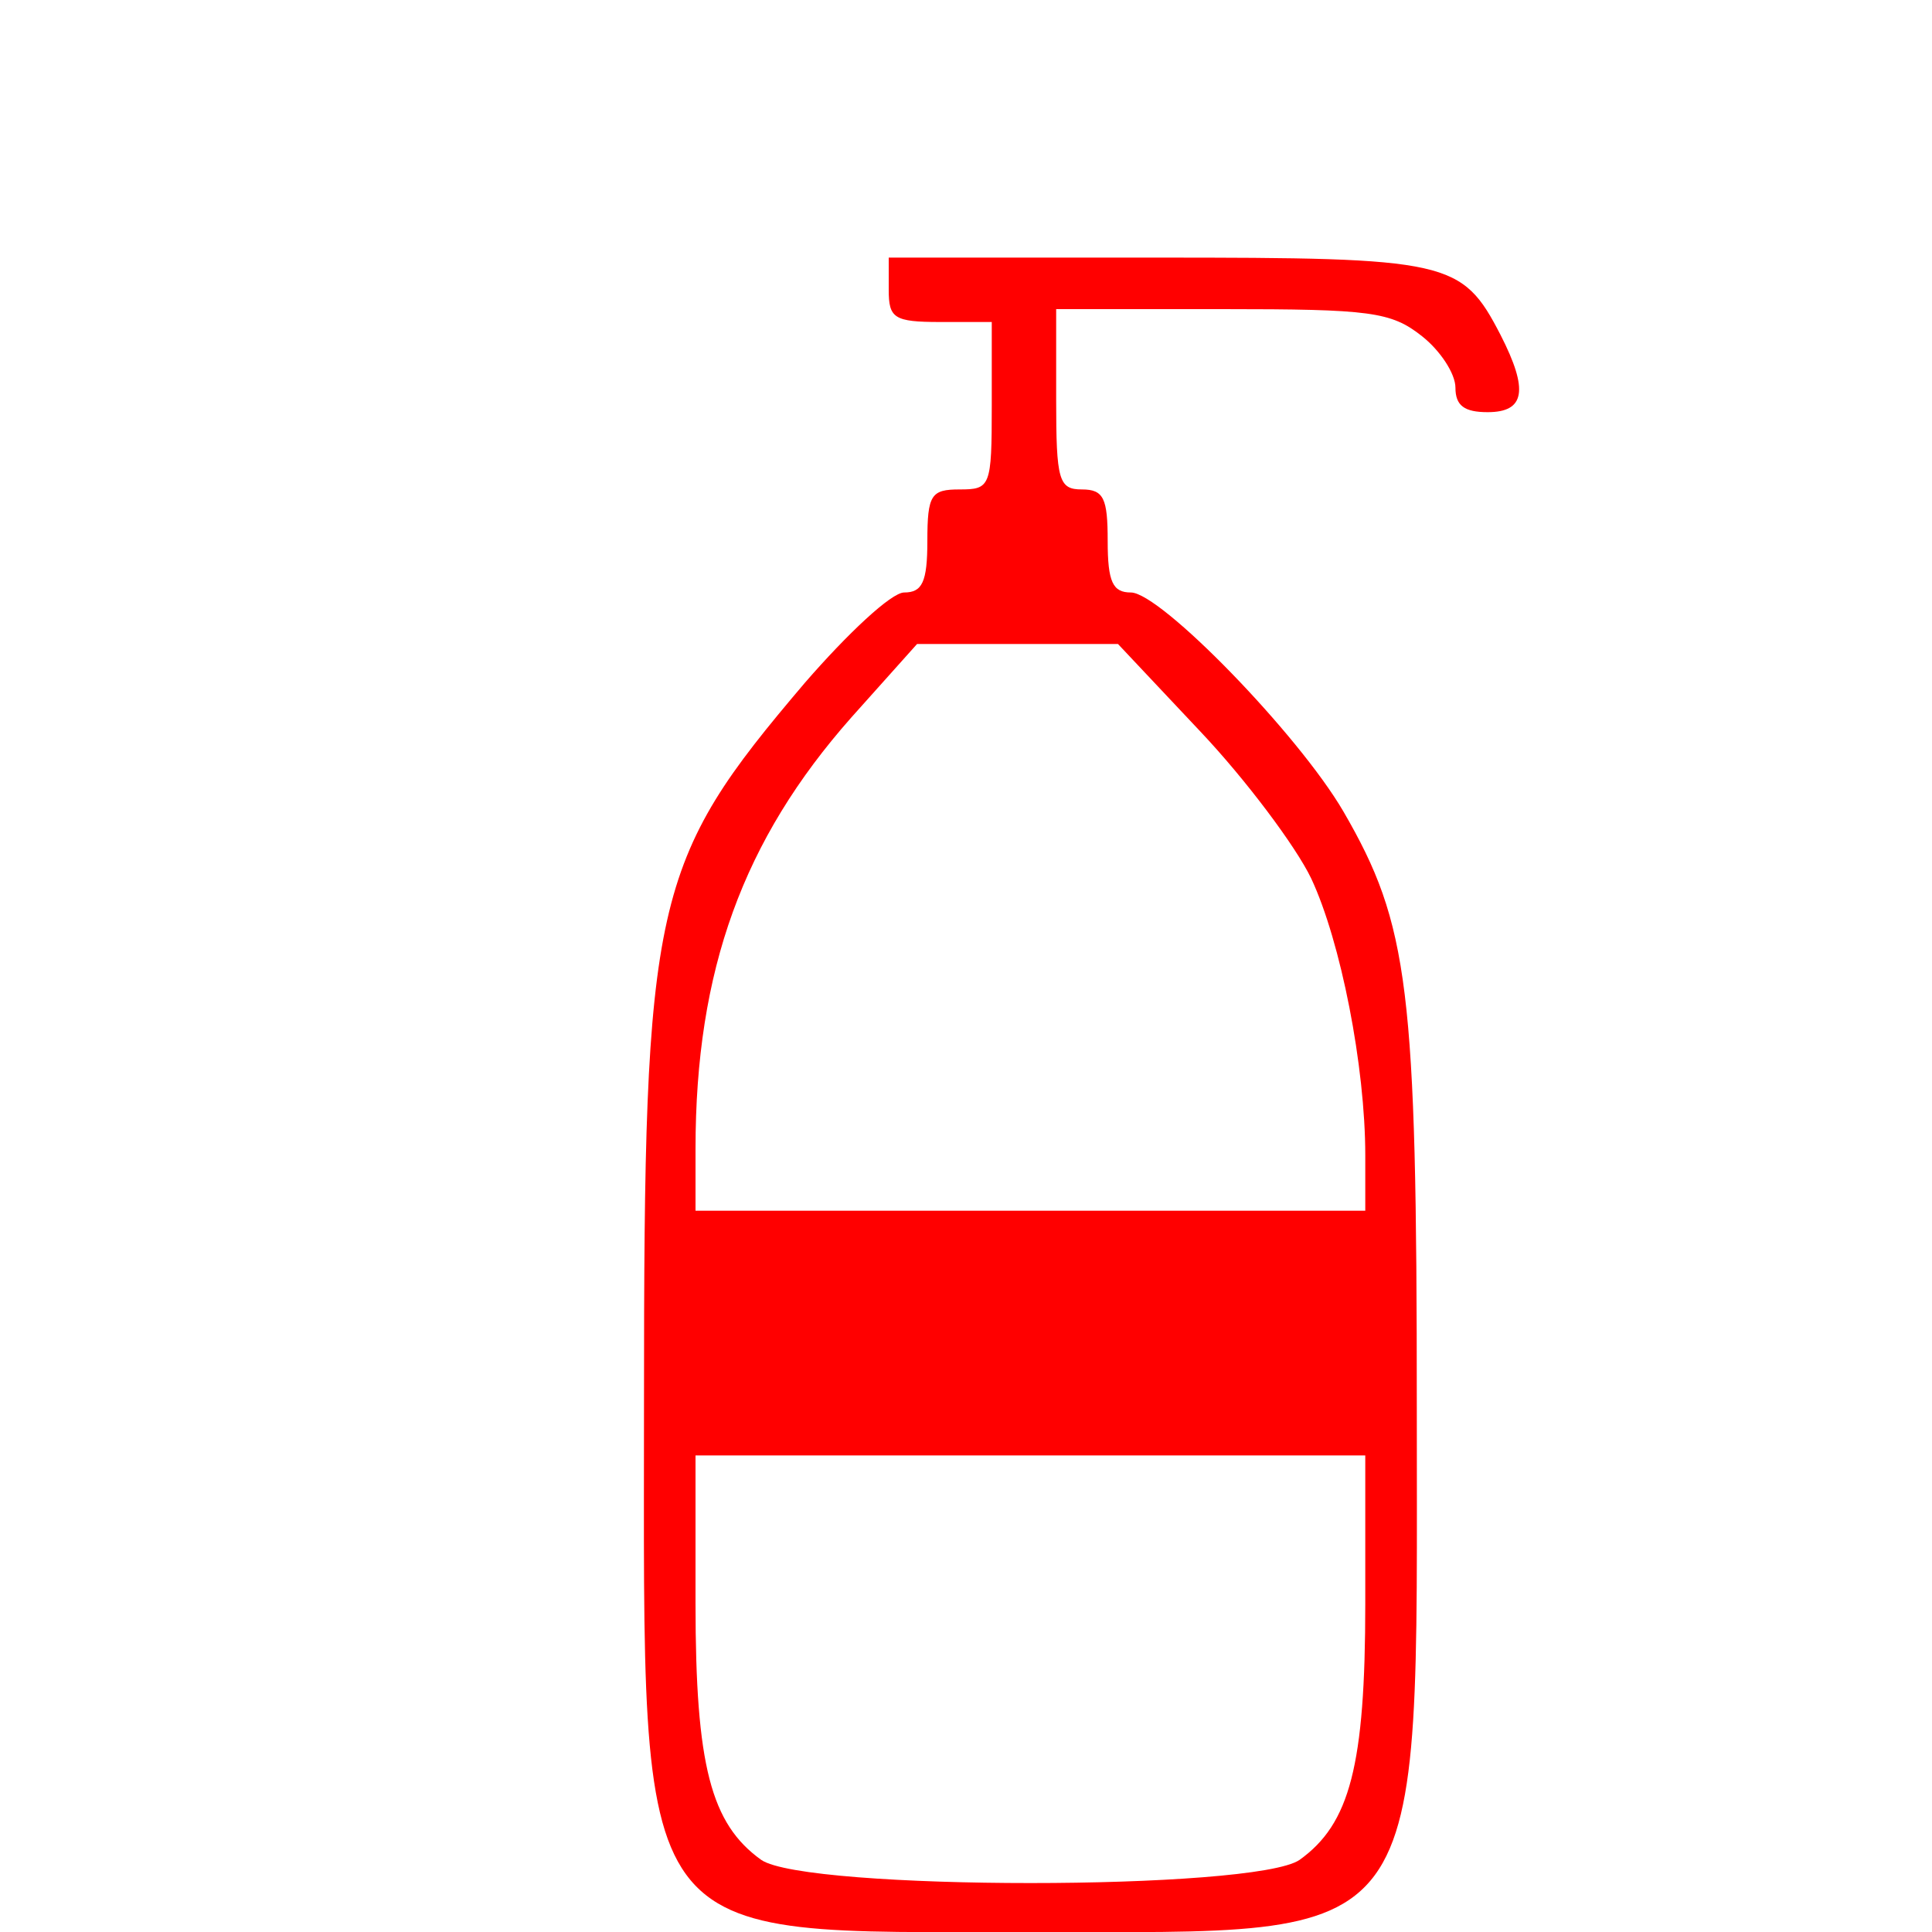 <?xml version="1.0" standalone="no"?>
<!DOCTYPE svg PUBLIC "-//W3C//DTD SVG 20010904//EN"
 "http://www.w3.org/TR/2001/REC-SVG-20010904/DTD/svg10.dtd">
<svg version="1.0" xmlns="http://www.w3.org/2000/svg"
 width="150pt" height="150pt" viewBox="0 0 150 150"
 preserveAspectRatio="xMidYMid meet">
<g transform="translate(0,150) scale(0.1,-0.1)"
fill="#FF0000" stroke="none">
<path d="M690 1275 c0 -22 4 -25 40 -25 l40 0 0 -65 c0 -63 -1 -65 -25 -65
-22 0 -25 -4 -25 -40 0 -32 -4 -40 -18 -40 -10 0 -44 -32 -77 -70 -119 -140
-125 -167 -125 -558 0 -430 -13 -412 300 -412 313 0 300 -18 300 407 0 326 -6
375 -57 463 -35 60 -142 170 -165 170 -14 0 -18 8 -18 40 0 33 -3 40 -20 40
-18 0 -20 7 -20 70 l0 70 129 0 c115 0 131 -2 155 -21 14 -11 26 -29 26 -40 0
-14 7 -19 25 -19 29 0 32 17 10 60 -30 58 -40 60 -267 60 l-208 0 0 -25z m242
-343 c35 -37 74 -89 86 -114 23 -49 42 -146 42 -215 l0 -43 -260 0 -260 0 0
48 c0 139 37 240 121 335 l51 57 78 0 78 0 64 -68z m128 -677 c0 -126 -12
-171 -51 -199 -35 -24 -383 -24 -418 0 -39 28 -51 73 -51 199 l0 115 260 0
260 0 0 -115z"/>
</g>
</svg>
